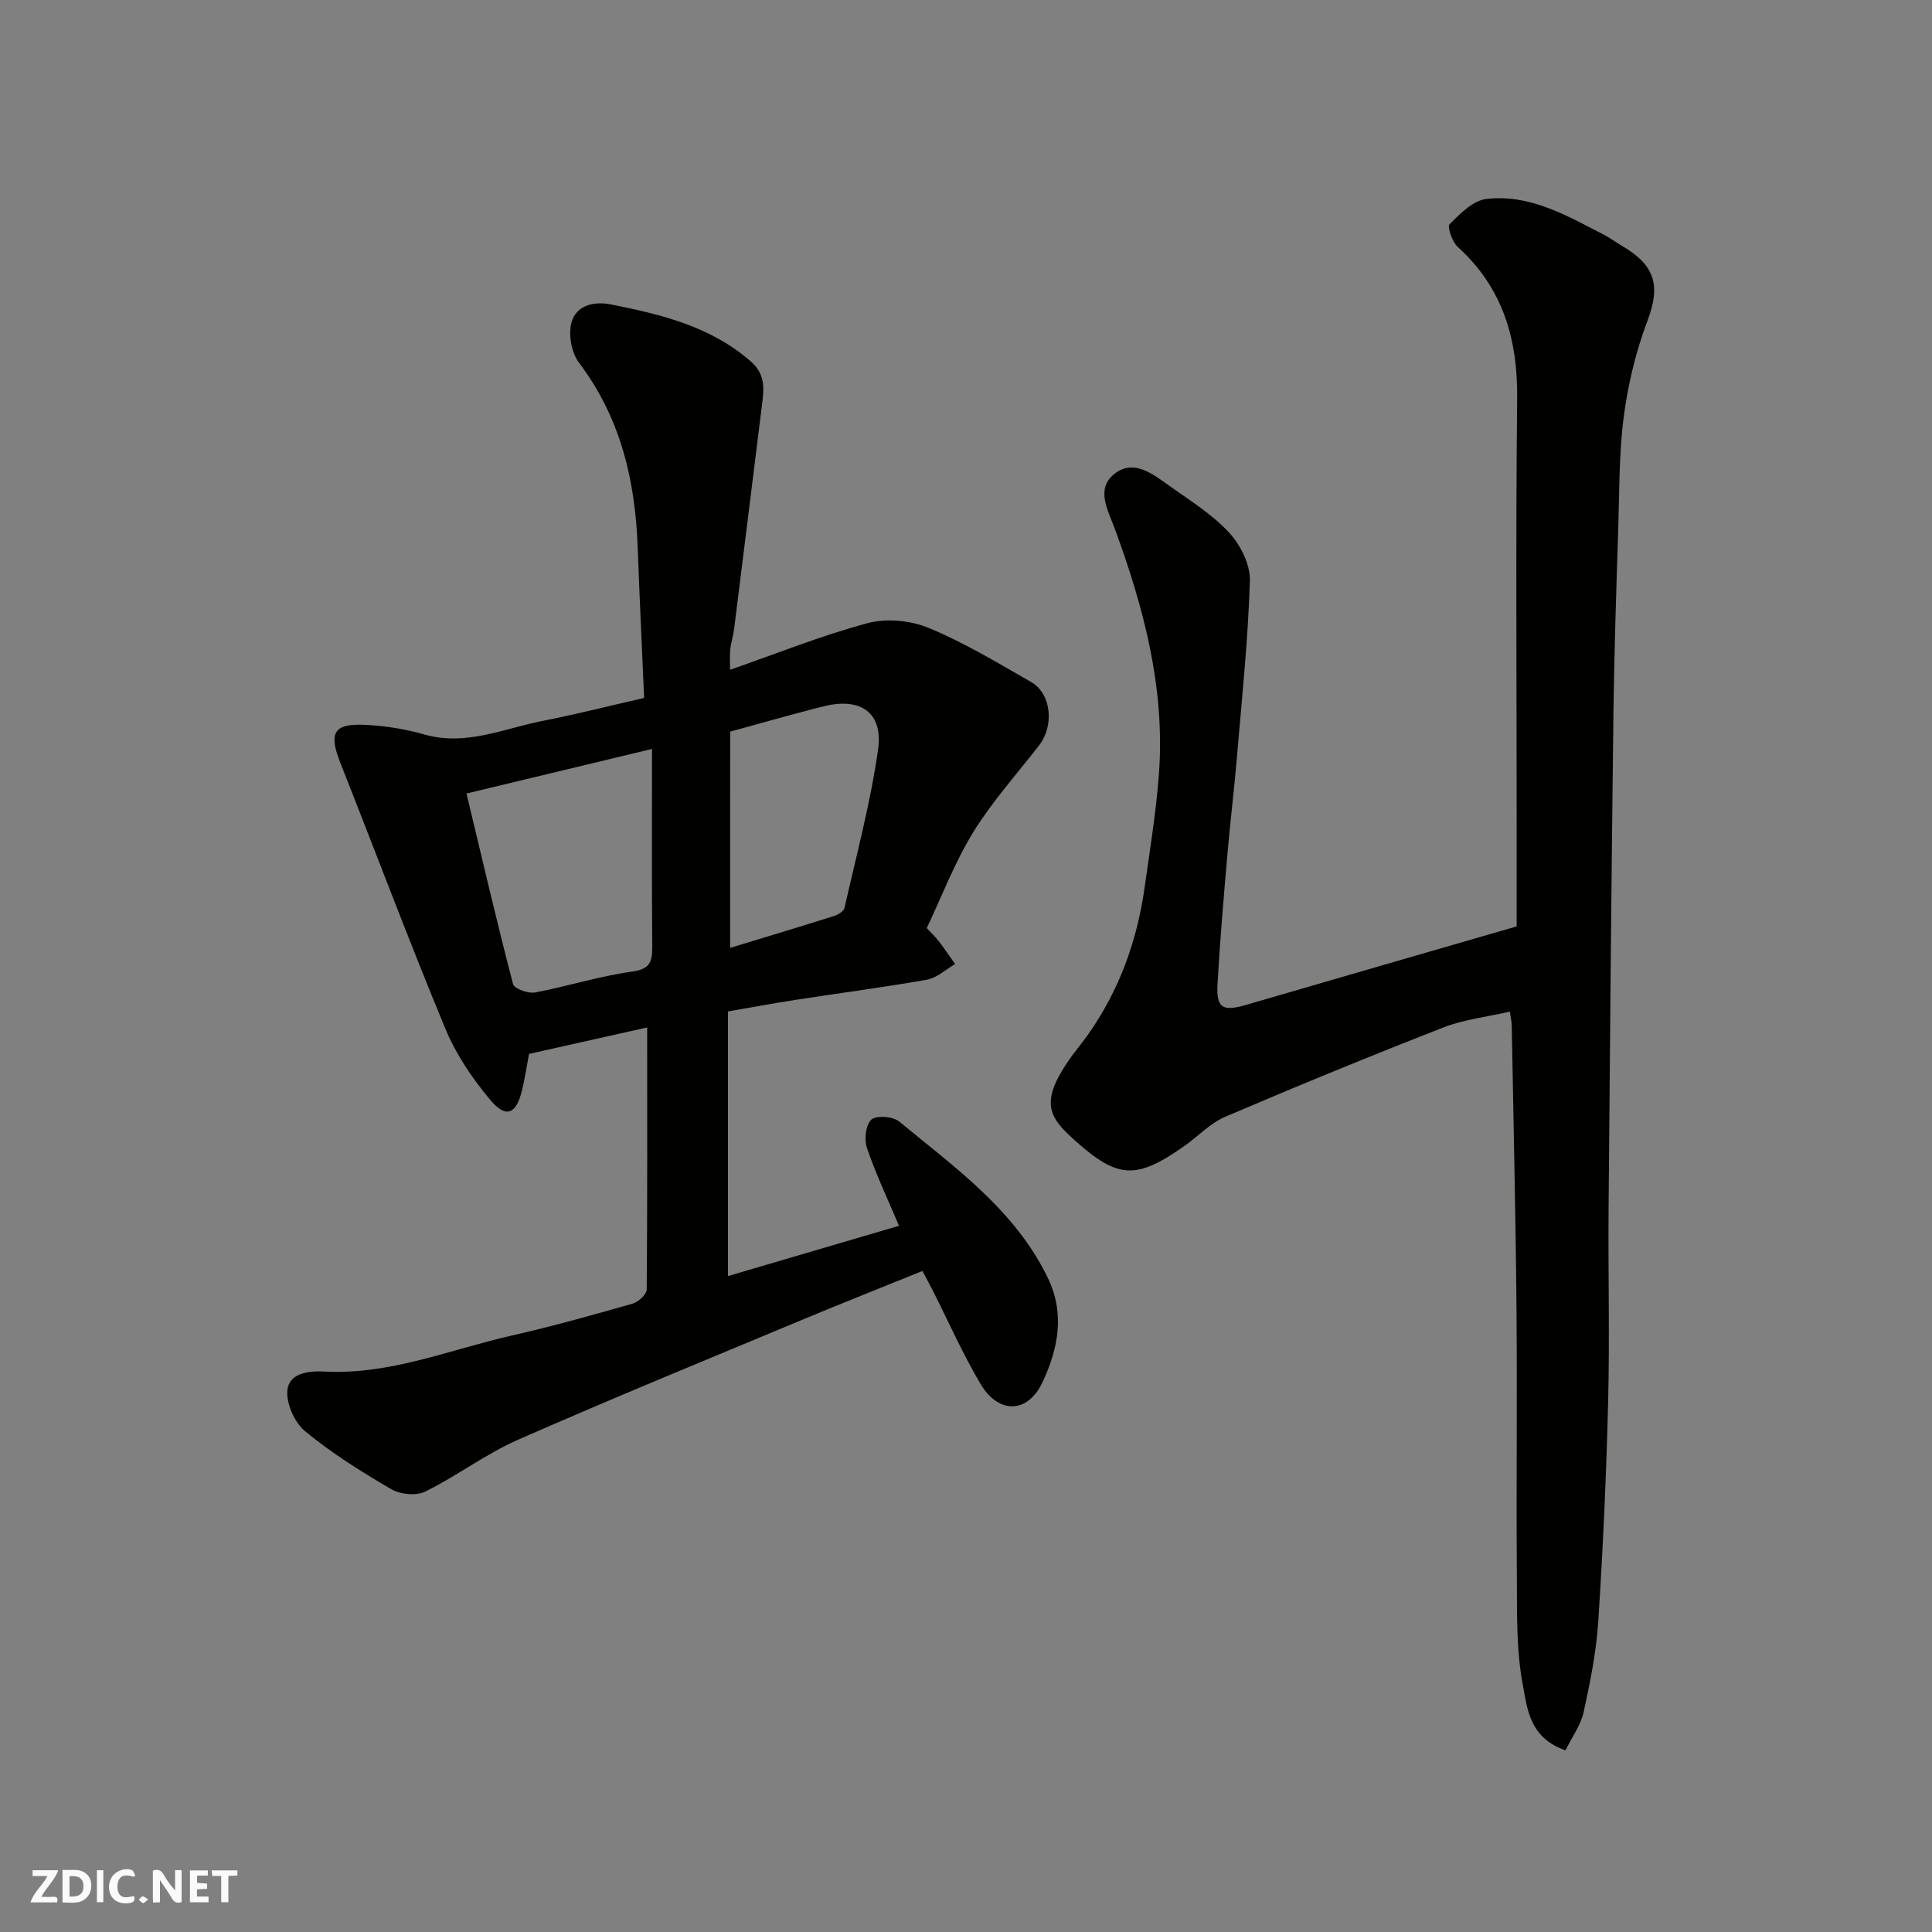 <svg enable-background="new 0 0 400 400" viewBox="0 0 400 400" xmlns="http://www.w3.org/2000/svg"><rect x="0" y="0" width="400" height="400" fill="#808080" stroke="none"/><g fill="#fafafb"><path d="m37.59 393.81c-.92.31-1.52.05-2-.78-.7-1.2-1.52-2.34-2.47-3.78v4.59c-.55.03-.95.05-1.41.07-.03-.37-.06-.64-.06-.91 0-1.91 0-3.81 0-5.7 1.13-.41 1.77-.03 2.29.91.62 1.11 1.38 2.14 2.31 3.19v-4.2h1.35v6.61z"/><path d="m12.94 393.88v-6.75c1.9.19 3.93-.54 5.37 1.29.8 1.01.78 2.88.03 3.97-1.37 1.97-3.4 1.51-5.4 1.49m1.45-1.22c2.04.12 2.92-.58 2.89-2.21-.03-1.51-.98-2.19-2.89-2z"/><path d="m11.81 393.87h-5.49c.68-2.18 2.47-3.48 3.51-5.45h-3.08v-1.21h5.29c-.71 2.13-2.44 3.48-3.47 5.51.86 0 1.63.04 2.39-.01.79-.05 1.14.21.85 1.16"/><path d="m39.33 393.86v-6.61h3.7v1.07h-2.22v1.52c.68.04 1.34.09 2.07.13v1.07c-.72.05-1.38.09-2.1.14v1.48h2.4v1.19h-3.85z"/><path d="m27.71 388.56c-1.15-.3-2.46-.61-3.1.64-.37.73-.41 1.93-.06 2.67.63 1.35 1.99.93 3.17.68.35.94-.01 1.32-.93 1.46-1.62.25-3.05-.27-3.76-1.48-.73-1.24-.6-3.03.31-4.17.88-1.11 2.71-1.7 4-1.16.32.13.44.74.65 1.12-.1.08-.19.16-.28.24"/><path d="m49.15 387.24v1.07c-.59.02-1.17.05-1.87.08v5.44h-1.48v-5.44h-1.85c-.05-.4-.08-.73-.13-1.15z"/><path d="m20.06 387.21h1.33v6.62h-1.33z"/><path d="m30.68 393.25c-.49.38-.8.79-1.05.76-.32-.05-.6-.45-.9-.7.26-.24.51-.64.8-.67.29-.04.62.3 1.15.61"/></g><path d="m133.99 212.72c-8.01 1.79-16.36 3.66-24.46 5.48-.52 2.76-.88 5.17-1.45 7.53-1.22 4.98-3.31 5.89-6.58 1.99-3.71-4.42-7.1-9.44-9.3-14.75-7.54-18.18-14.45-36.63-21.7-54.93-2.52-6.36-1.47-8.31 5.27-7.96 4.05.21 8.17.86 12.06 1.98 8.63 2.48 16.43-1.23 24.5-2.8 7-1.37 13.92-3.14 21.03-4.76-.46-10.61-.96-20.96-1.34-31.3-.51-13.83-3.56-26.74-12.13-38.08-1.57-2.07-2.25-5.82-1.58-8.33.96-3.57 4.62-4.47 8.19-3.76 10.42 2.08 20.66 4.53 29 11.85 2.87 2.52 2.71 5.39 2.31 8.55-1.94 15.59-3.86 31.19-5.82 46.78-.18 1.44-.66 2.85-.8 4.29-.14 1.4-.03 2.83-.03 4.17 9.71-3.38 18.93-7.1 28.46-9.65 3.91-1.05 8.91-.57 12.68.99 7.35 3.05 14.26 7.22 21.19 11.2 4.19 2.4 4.81 9.04 1.64 13.12-4.62 5.94-9.7 11.6-13.63 17.97-3.83 6.21-6.45 13.16-9.63 19.86.91.97 1.77 1.76 2.47 2.67 1.19 1.55 2.28 3.17 3.41 4.77-1.94 1.11-3.76 2.86-5.83 3.23-9.01 1.6-18.09 2.77-27.14 4.17-4.49.69-8.95 1.53-14.07 2.41v54.79c11.67-3.43 23.46-6.9 35.42-10.41-2.37-5.61-4.82-10.76-6.64-16.12-.6-1.75-.25-4.82.93-5.87 1.03-.93 4.47-.66 5.76.41 11.51 9.51 23.87 18.22 30.71 32.26 3.69 7.57 2.16 14.8-1.04 21.68-3.04 6.53-9.08 6.68-12.81.43-3.74-6.29-6.7-13.04-10.02-19.59-.59-1.16-1.22-2.3-2.04-3.85-8.18 3.32-16.28 6.52-24.32 9.87-19.84 8.28-39.74 16.43-59.42 25.08-6.68 2.94-12.64 7.49-19.21 10.73-1.86.92-5.17.59-7.04-.51-6.19-3.61-12.33-7.45-17.83-11.99-2.2-1.81-3.96-5.83-3.65-8.58.37-3.31 4.13-3.97 7.6-3.78 13.54.75 25.98-4.53 38.84-7.45 8.4-1.91 16.72-4.23 25.01-6.6 1.21-.34 2.93-1.93 2.94-2.96.14-17.75.09-35.5.09-54.23zm-37.41-48.43c3.27 13.64 6.28 26.59 9.64 39.46.25.95 3.13 2 4.55 1.73 6.7-1.25 13.25-3.37 19.98-4.3 3.64-.5 4.31-1.84 4.29-5.01-.11-13.55-.05-27.11-.05-41.11-13.44 3.24-25.58 6.15-38.41 9.23zm54.58 31.96c7.57-2.31 14.54-4.4 21.48-6.59.85-.27 2.04-.97 2.2-1.67 2.47-10.91 5.39-21.78 6.96-32.83 1.07-7.57-3.59-10.81-11.1-8.96-6.56 1.61-13.05 3.52-19.53 5.28-.01 14.88-.01 29.48-.01 44.77z" fill="#010100"/><path d="m324.12 362.38c-7.51-2.55-7.93-8.75-8.84-13.56-1.37-7.23-1.18-14.81-1.23-22.24-.14-18.66.09-37.32-.08-55.98-.17-19.43-.64-38.86-.98-58.28-.01-.64-.16-1.28-.39-2.88-4.78 1.1-9.5 1.62-13.78 3.29-15.16 5.92-30.22 12.1-45.18 18.5-3.07 1.31-5.55 4-8.35 5.98-10.04 7.09-13.85 6.85-22.64-1-5.36-4.78-7.42-7.72-1.59-16.38 1.28-1.9 2.79-3.64 4.12-5.51 6.53-9.21 10.25-19.52 11.81-30.63 1.09-7.78 2.36-15.56 2.95-23.38 1.32-17.69-3.1-34.44-9.14-50.86-1.4-3.8-4.01-8.22-.07-11.34 4.03-3.19 8.03.1 11.47 2.54 4.26 3.03 8.82 5.87 12.31 9.66 2.34 2.54 4.37 6.62 4.27 9.93-.39 12.32-1.68 24.61-2.72 36.9-.57 6.71-1.4 13.39-1.97 20.1-.76 8.86-1.53 17.72-2.02 26.59-.26 4.89 1.09 5.62 5.84 4.24 18.54-5.41 37.1-10.76 56.1-16.27 0-6.54 0-13.69 0-20.83 0-29.49-.21-58.98.1-88.47.13-12.33-2.97-22.91-12.3-31.38-1.15-1.04-2.21-4.17-1.69-4.7 2.17-2.16 4.83-4.89 7.57-5.22 9.04-1.08 16.74 3.46 24.45 7.44 1.3.67 2.48 1.57 3.75 2.31 6.95 4.07 7.89 8.36 5.19 15.5-2.39 6.32-4.01 13.07-4.89 19.77-1.01 7.68-.9 15.51-1.15 23.28-.4 12.6-.83 25.19-.99 37.79-.42 34.25-.73 68.51-1.01 102.77-.11 13.33.24 26.66-.09 39.98-.37 15.21-1.06 30.41-2.04 45.59-.41 6.32-1.67 12.63-3.03 18.84-.6 2.72-2.41 5.15-3.76 7.91z" fill="#010100"/></svg>